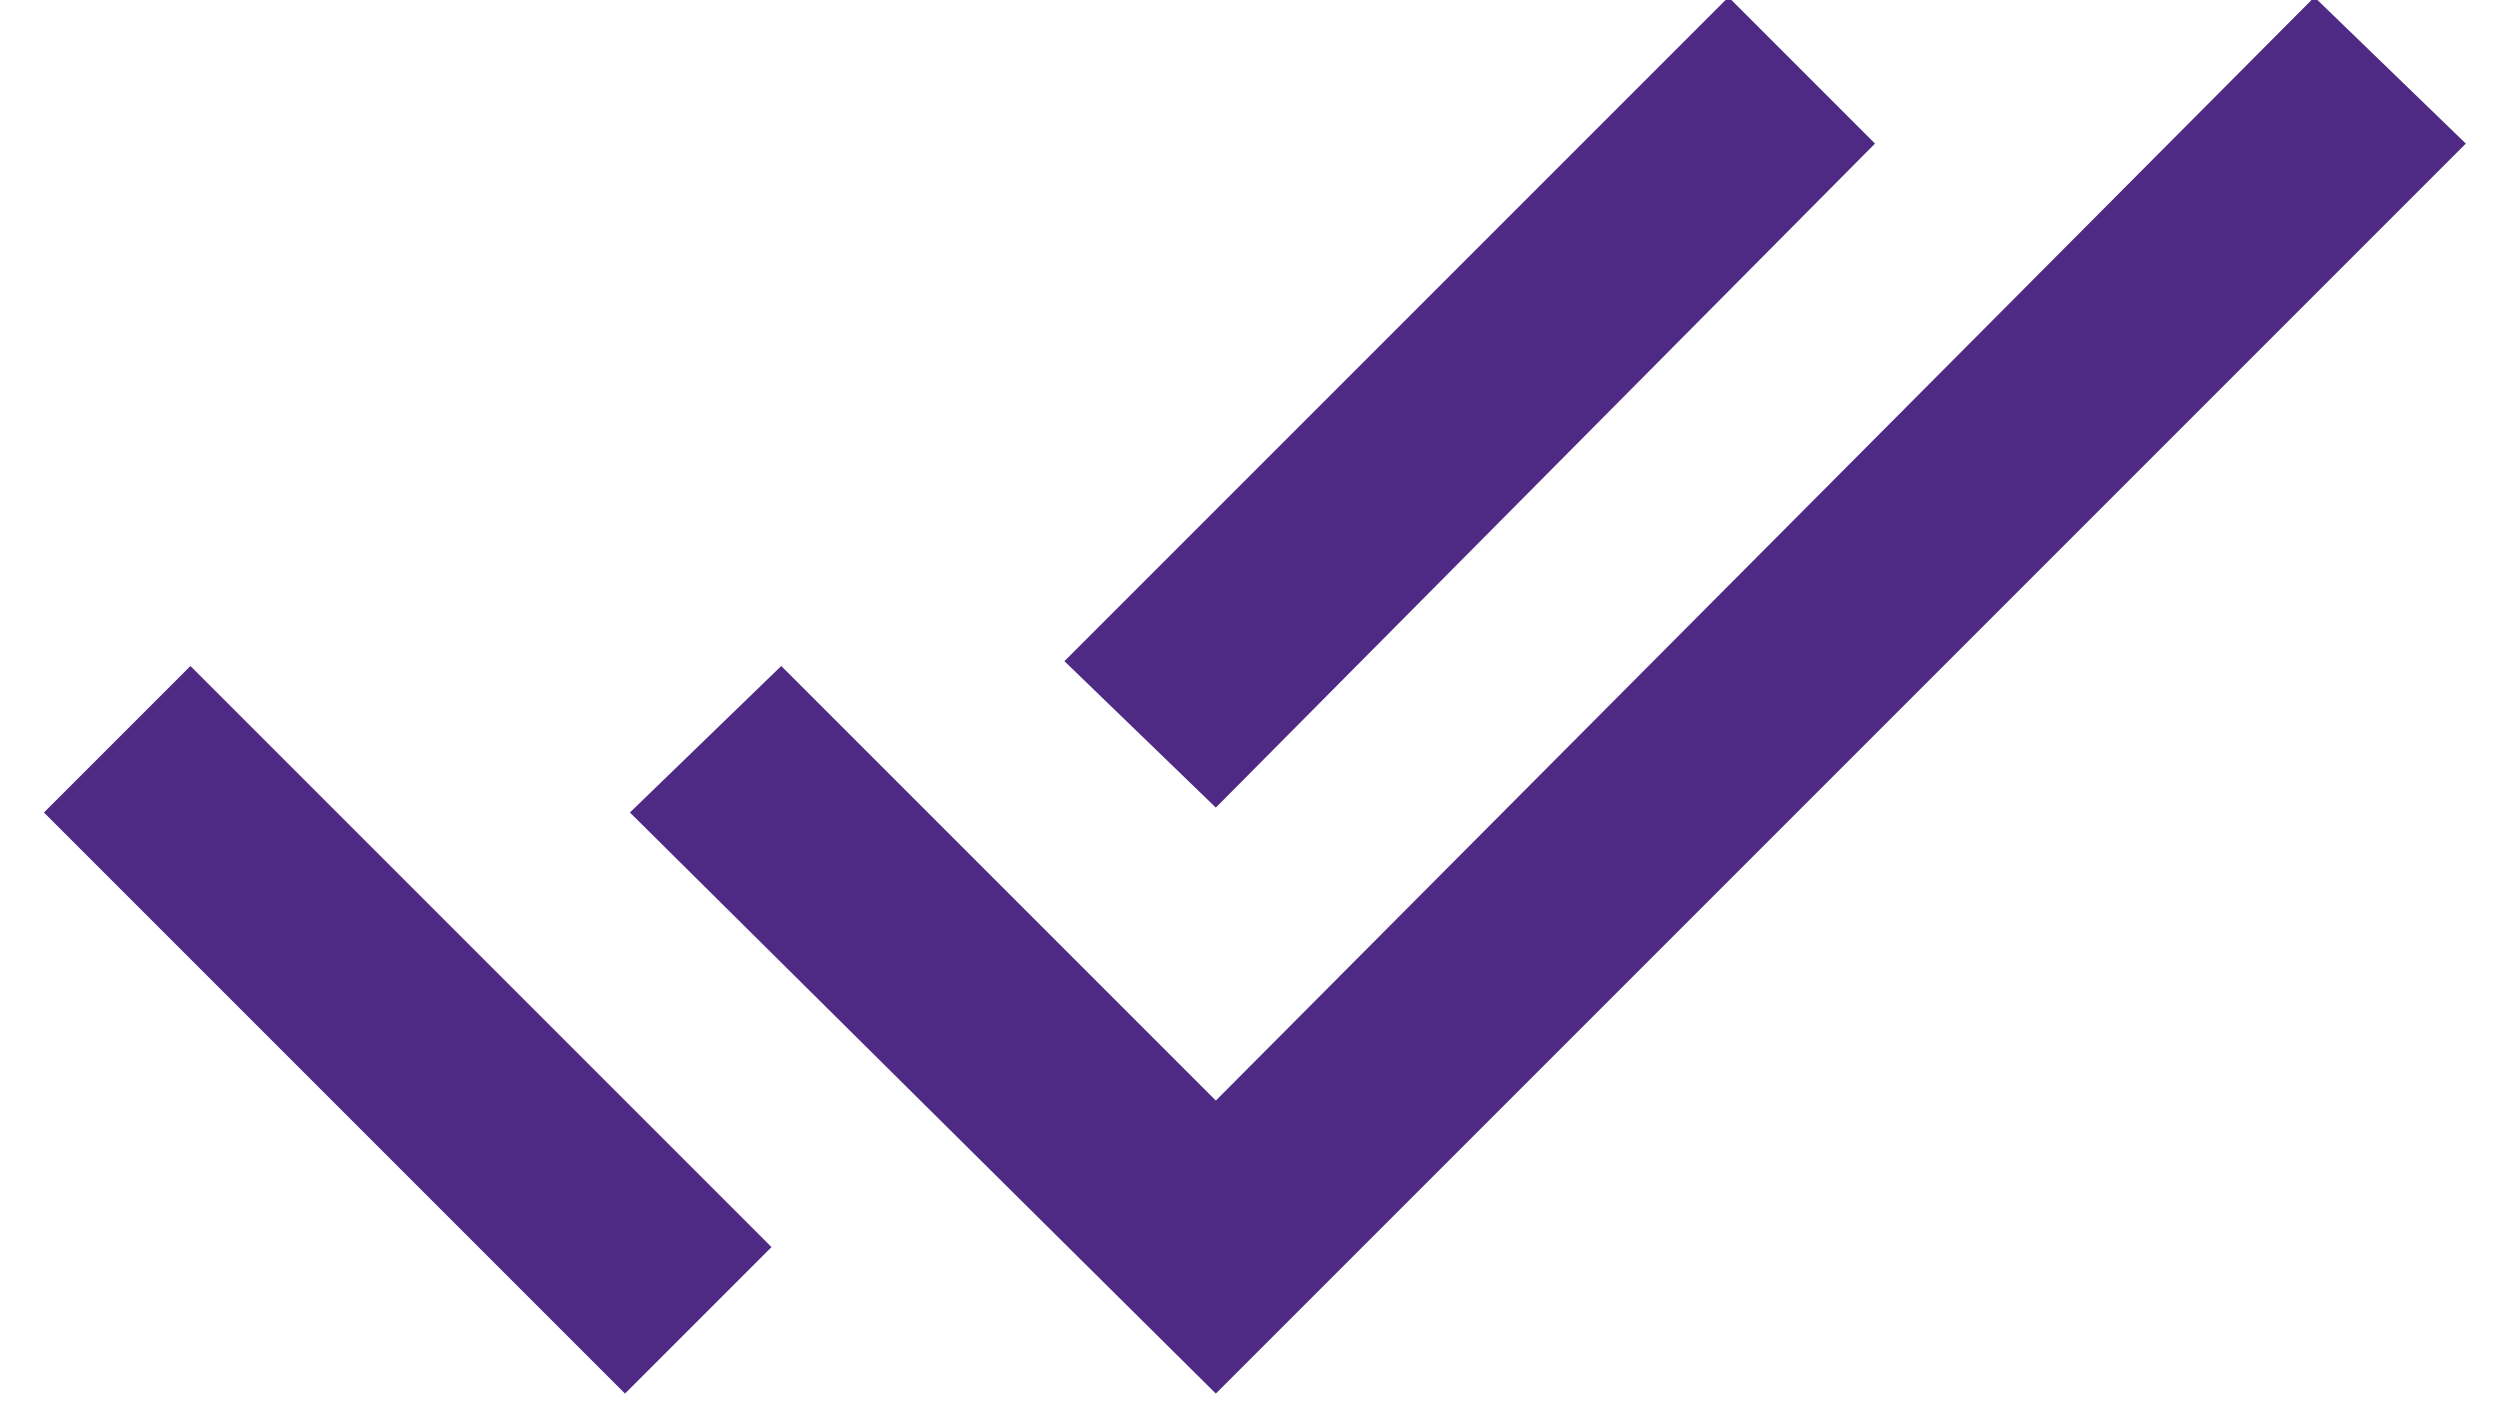 <?xml version="1.0" encoding="UTF-8" standalone="no"?>
<svg width="30px" height="17px" viewBox="0 0 30 17" version="1.1" xmlns="http://www.w3.org/2000/svg" xmlns:xlink="http://www.w3.org/1999/xlink">
    <!-- Generator: Sketch 39.1 (31720) - http://www.bohemiancoding.com/sketch -->
    <title>f12d</title>
    <desc>Created with Sketch.</desc>
    <defs></defs>
    <g id="Page-1" stroke="none" stroke-width="1" fill="none" fill-rule="evenodd">
        <g id="f12d" transform="translate(0, -1)" fill="#4E2A84">
            <path d="M0.527,10.75 L7.5,17.723 L9.258,15.965 L2.285,8.992 L0.527,10.75 Z M27.773,0.965 L14.59,14.207 L9.375,8.992 L7.559,10.75 L14.59,17.723 L29.59,2.723 L27.773,0.965 Z M22.5,2.723 L20.742,0.965 L12.773,8.934 L14.59,10.691 L22.5,2.723 Z" id="Shape"></path>
        </g>
    </g>
</svg>